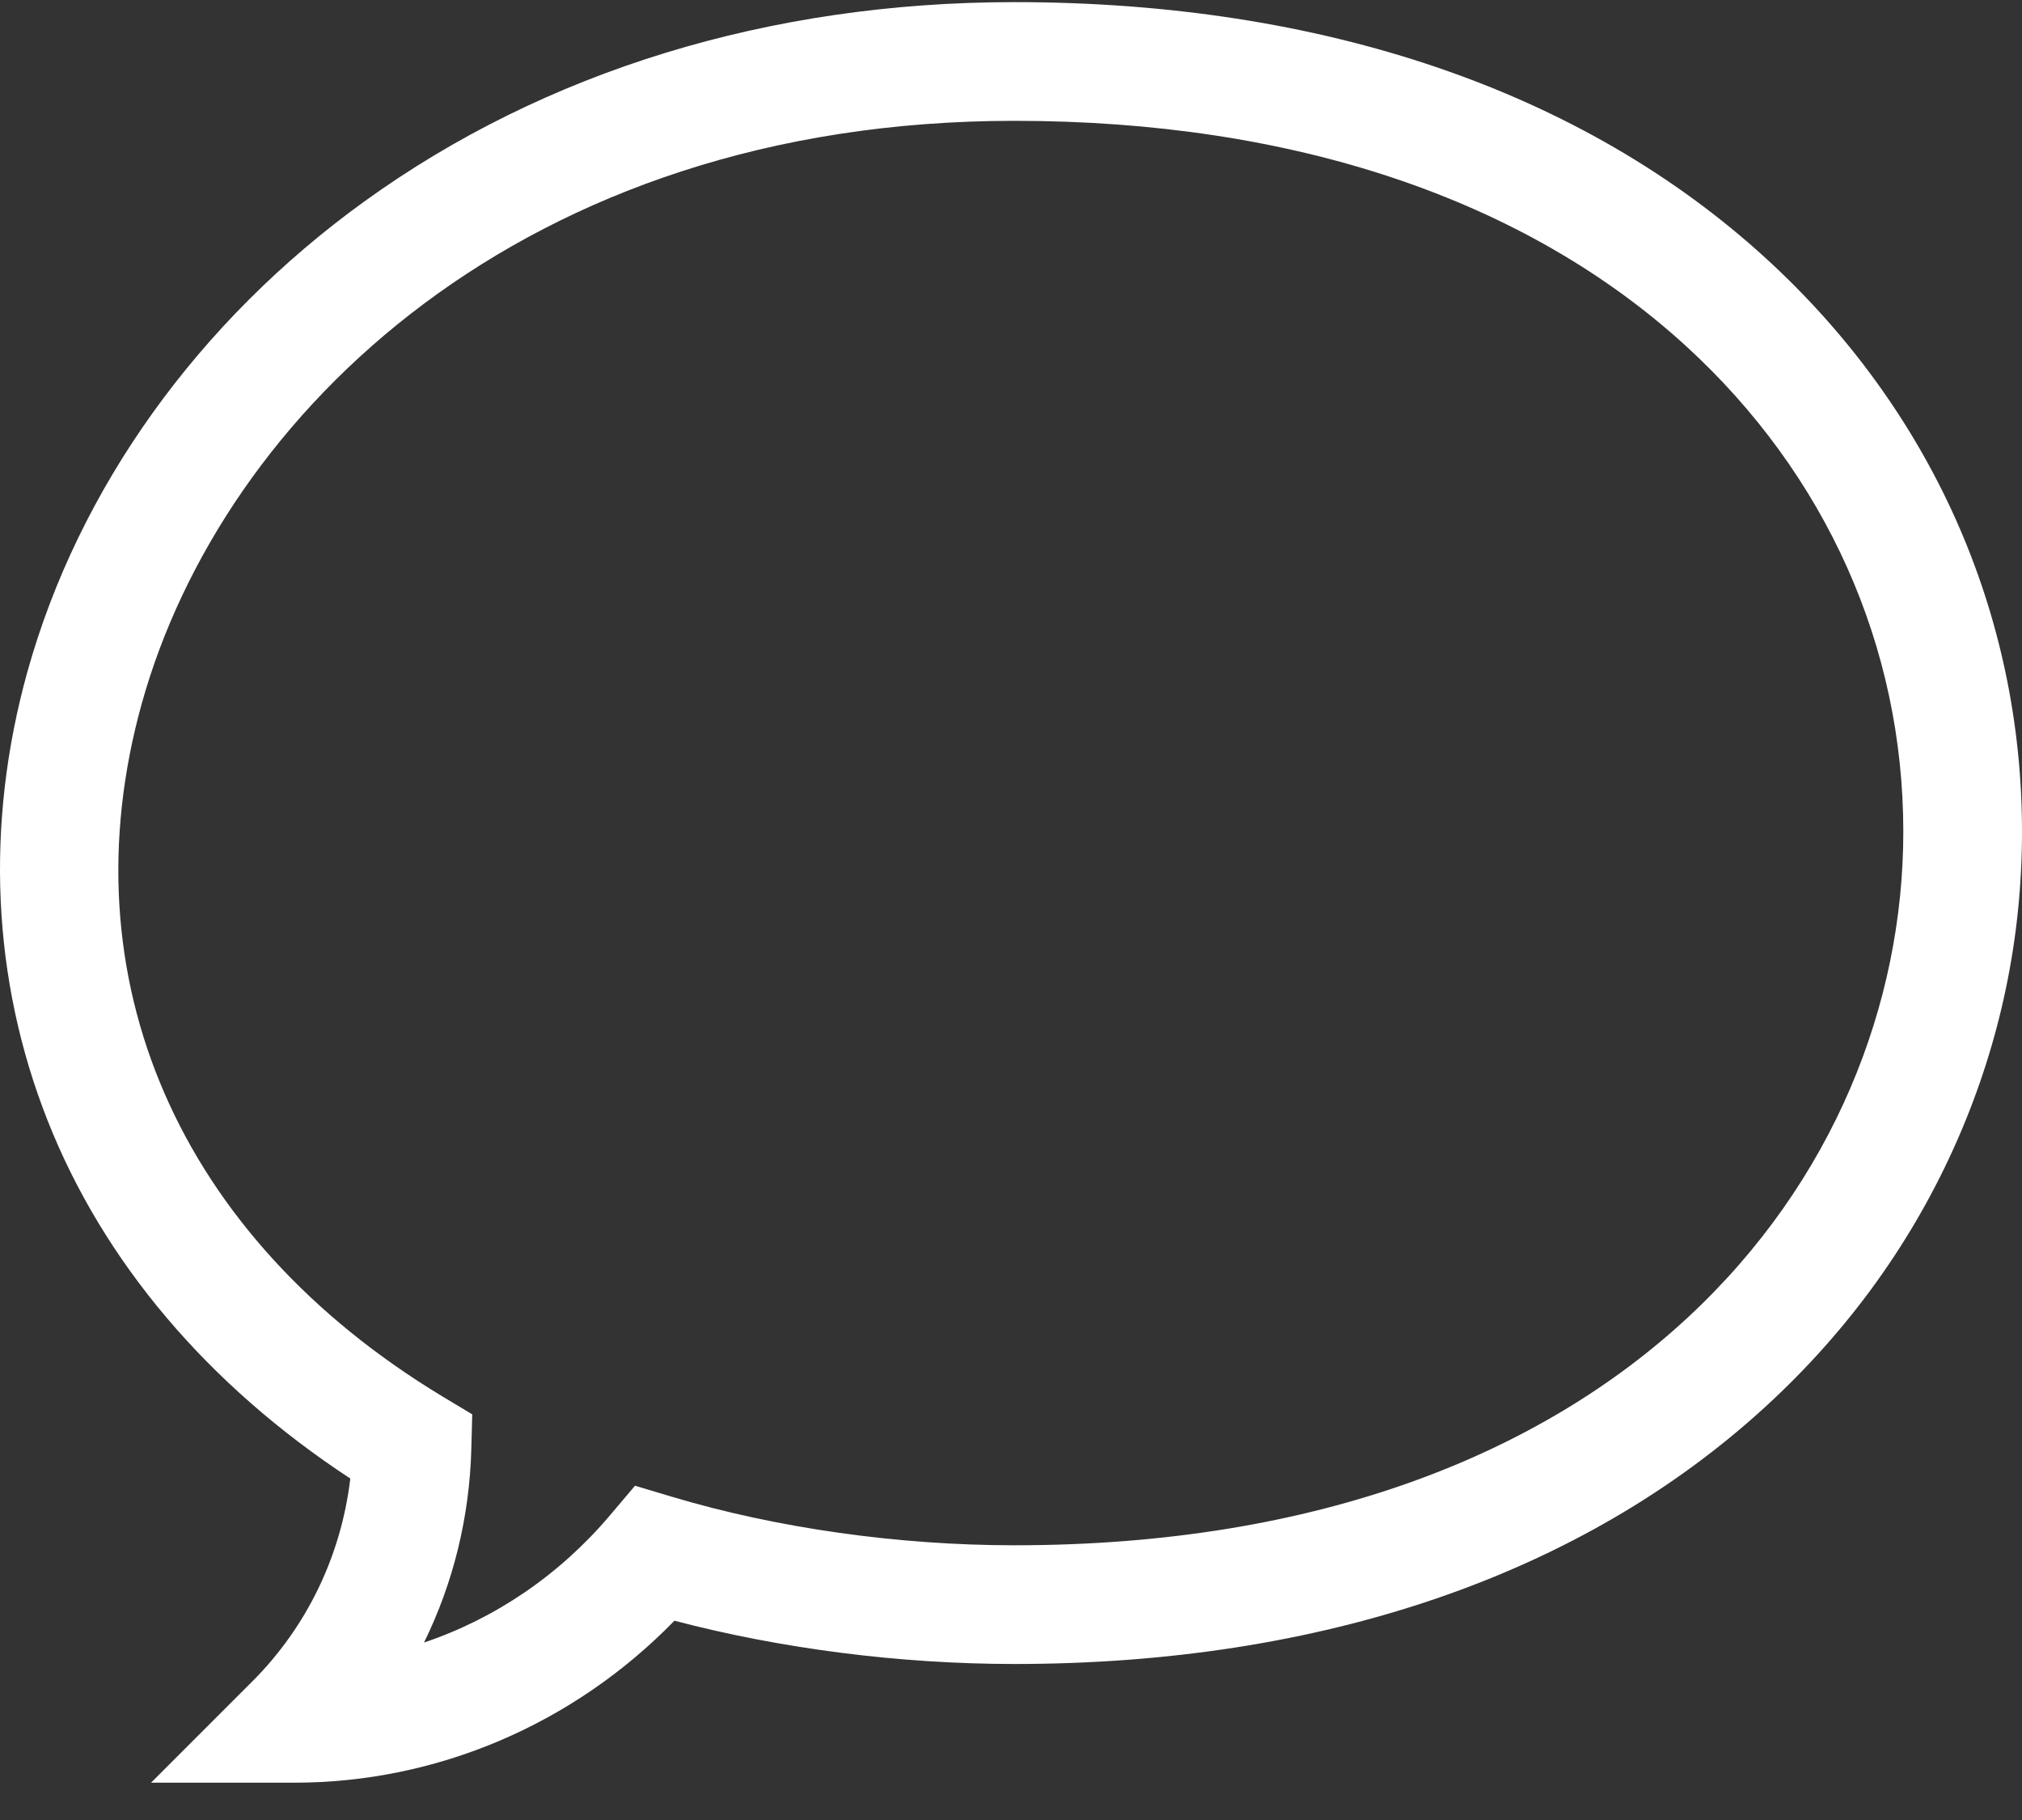 <?xml version="1.0" encoding="UTF-8"?>
<svg width="20px" height="18px" viewBox="0 0 20 18" version="1.1" xmlns="http://www.w3.org/2000/svg" xmlns:xlink="http://www.w3.org/1999/xlink">
    <rect x="0" y="0" width="20" height="18" fill="#333333" stroke="none"/>
    <title>4A0B0DA9-08BF-47A9-A61A-C00A35F42323</title>
    <g id="Page-1" stroke="none" stroke-width="1" fill="none" fill-rule="evenodd">
        <g id="Home" transform="translate(-909, -1291)" fill="#FFFFFF" fill-rule="nonzero">
            <g id="2462719-copy" transform="translate(909, 1291)">
                <path d="M2.911,17.631 L1.494,17.631 L2.496,16.629 C3.036,16.089 3.374,15.386 3.465,14.623 C2.055,13.698 1.024,12.481 0.472,11.085 C-0.08,9.69 -0.149,8.154 0.271,6.644 C0.776,4.832 1.959,3.18 3.603,1.993 C5.389,0.703 7.613,0.021 10.033,0.021 C13.083,0.021 15.653,0.897 17.467,2.555 C19.1,4.048 20,6.062 20,8.226 C20,9.278 19.786,10.301 19.364,11.267 C18.927,12.267 18.287,13.157 17.462,13.913 C15.646,15.577 13.077,16.457 10.033,16.457 C8.903,16.457 7.724,16.306 6.671,16.029 C5.675,17.052 4.324,17.631 2.911,17.631 Z M10.033,1.195 C5.179,1.195 2.201,4.09 1.402,6.959 C0.648,9.67 1.76,12.232 4.378,13.812 L4.671,13.988 L4.662,14.33 C4.644,15.006 4.483,15.657 4.194,16.245 C4.897,16.008 5.534,15.577 6.033,14.987 L6.281,14.694 L6.649,14.804 C7.682,15.113 8.884,15.283 10.033,15.283 C16.075,15.283 18.826,11.625 18.826,8.226 C18.826,6.396 18.062,4.689 16.675,3.421 C15.081,1.965 12.785,1.195 10.033,1.195 Z" id="Shape"></path>
            </g>
        </g>
    </g>
</svg>